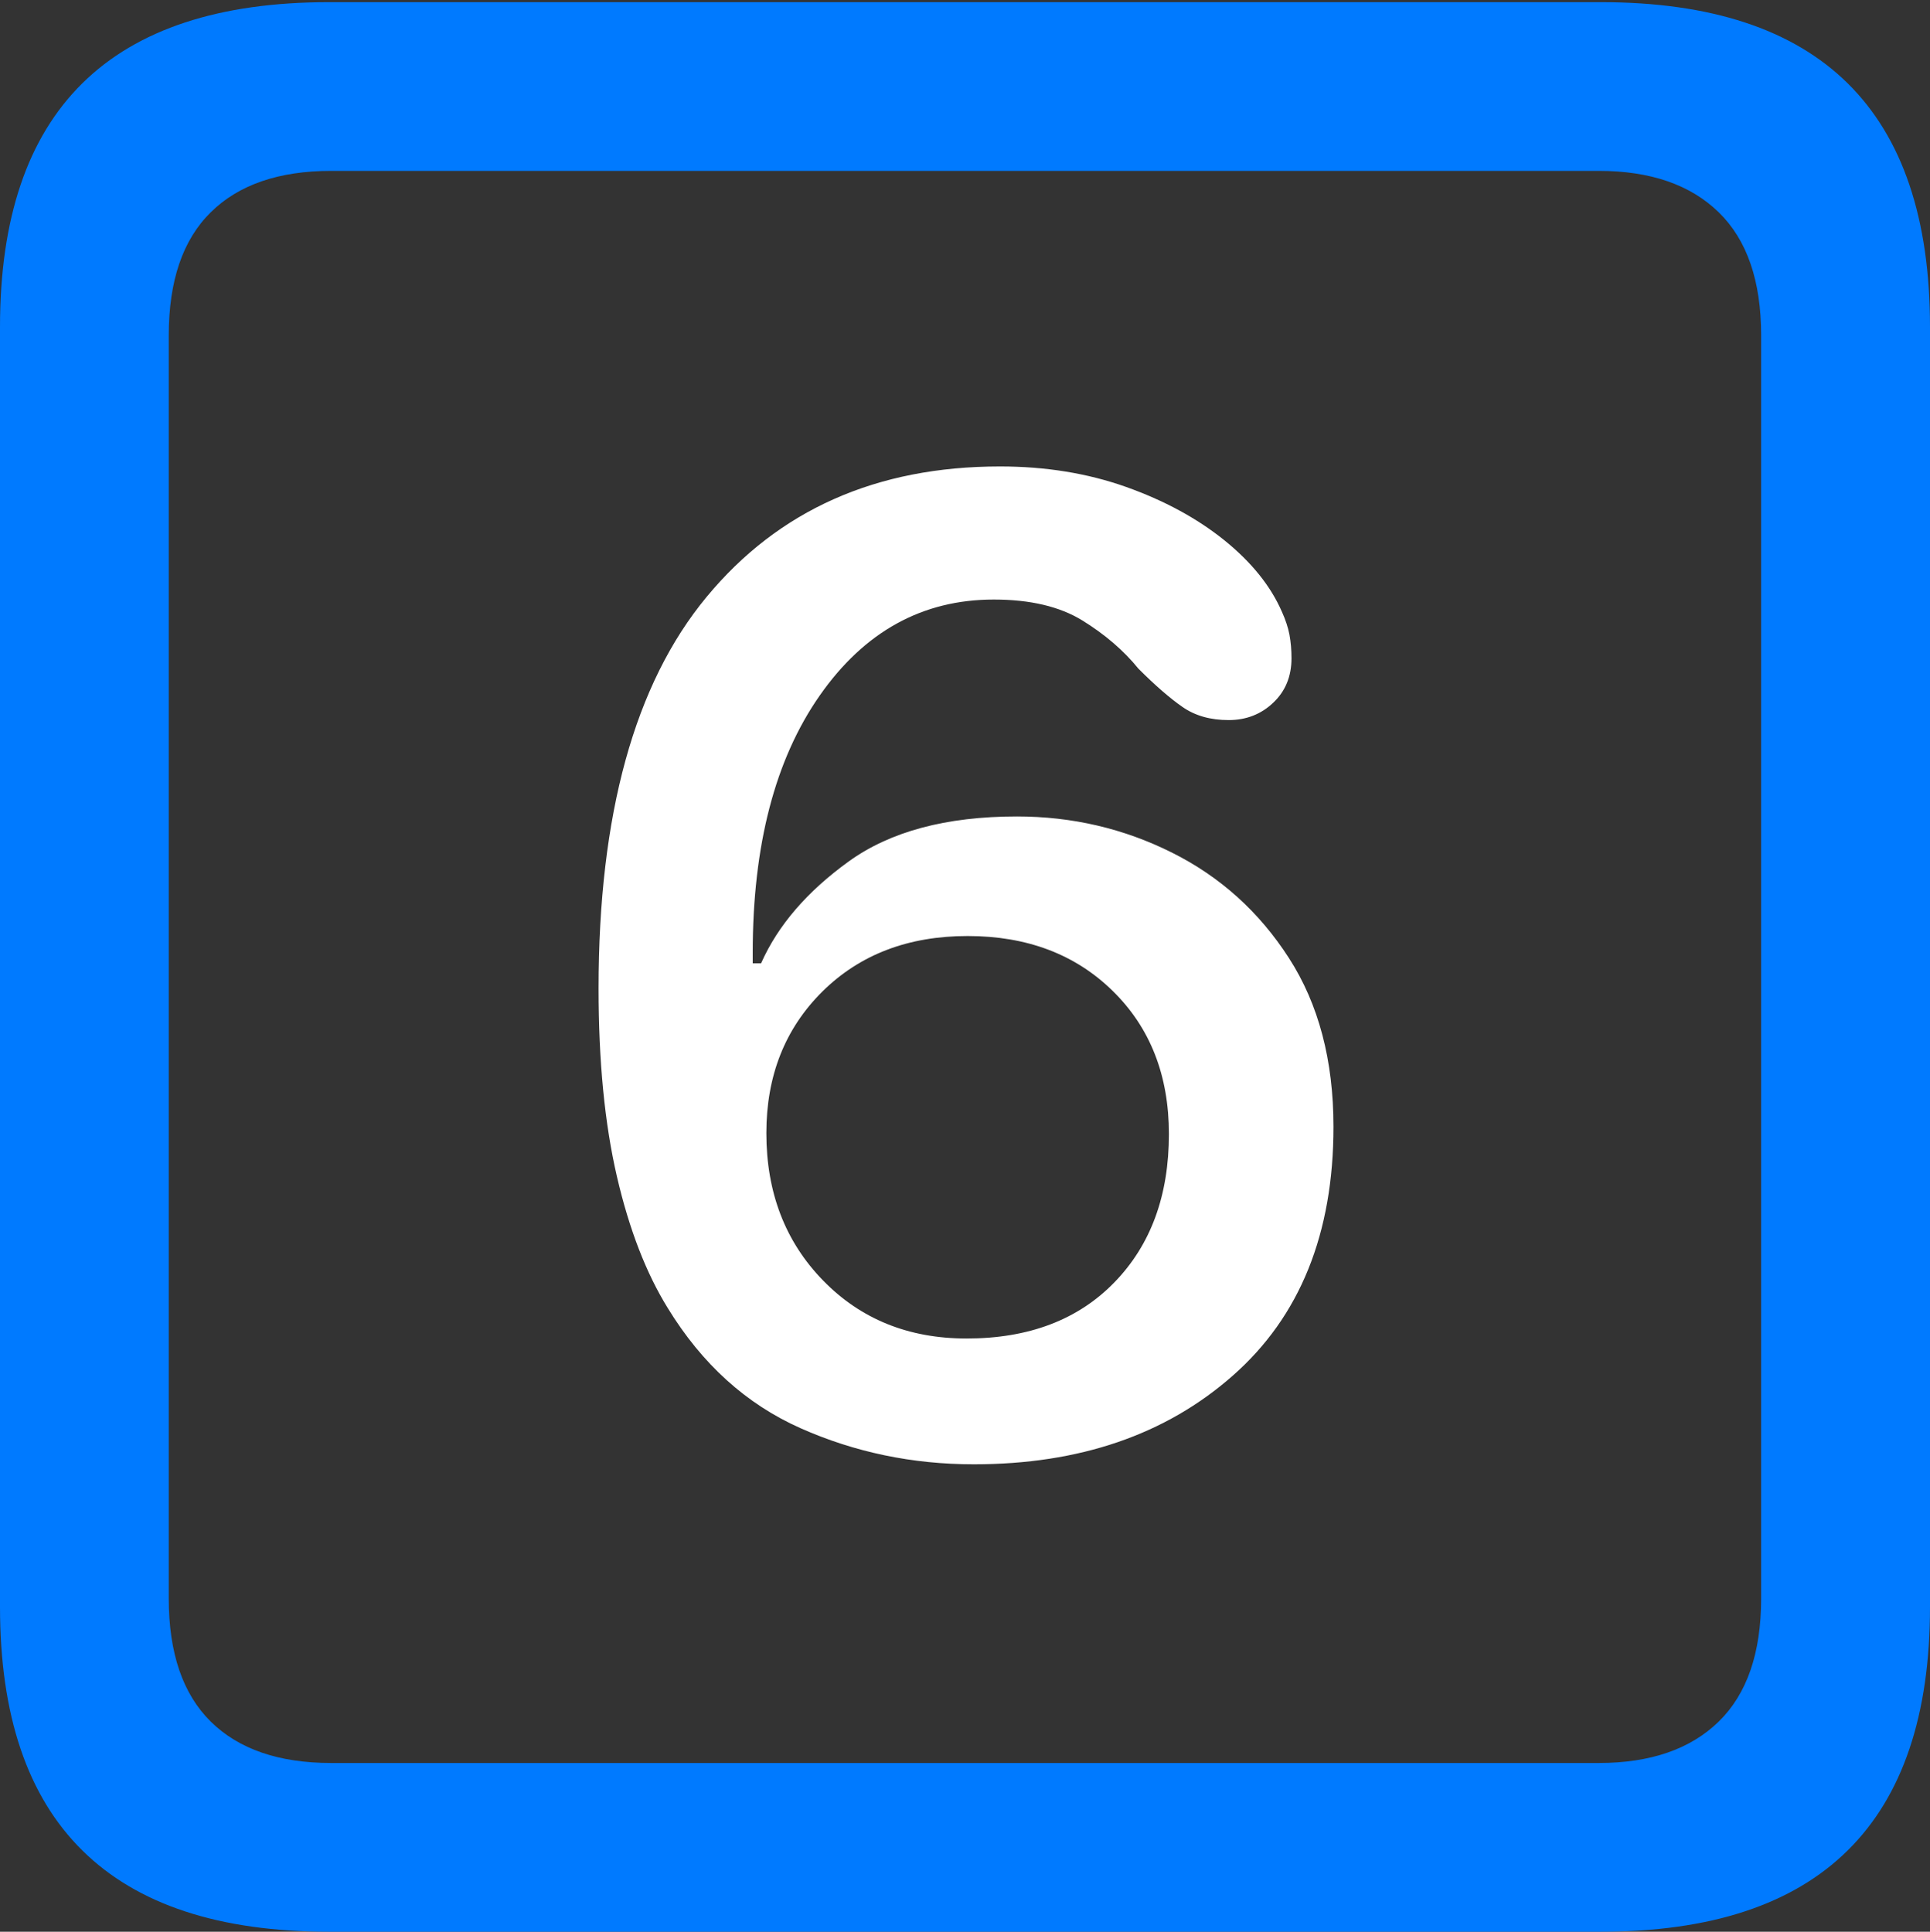 <?xml version="1.0" encoding="UTF-8"?>
<!--Generator: Apple Native CoreSVG 175.5-->
<!DOCTYPE svg
PUBLIC "-//W3C//DTD SVG 1.1//EN"
       "http://www.w3.org/Graphics/SVG/1.1/DTD/svg11.dtd">
<svg version="1.1" xmlns="http://www.w3.org/2000/svg" xmlns:xlink="http://www.w3.org/1999/xlink" width="17.979" height="17.998">
 <rect width="100%" height="100%" fill="#333333" stroke="none"/>
 <g>
  <rect height="17.998" opacity="0" width="17.979" x="0" y="0"/>
  <path d="M3.066 17.998L14.912 17.998Q16.445 17.998 17.212 17.241Q17.979 16.484 17.979 14.971L17.979 3.047Q17.979 1.533 17.212 0.776Q16.445 0.02 14.912 0.02L3.066 0.02Q1.533 0.02 0.767 0.776Q0 1.533 0 3.047L0 14.971Q0 16.484 0.767 17.241Q1.533 17.998 3.066 17.998ZM3.086 16.426Q2.354 16.426 1.963 16.04Q1.572 15.654 1.572 14.893L1.572 3.125Q1.572 2.363 1.963 1.978Q2.354 1.592 3.086 1.592L14.893 1.592Q15.615 1.592 16.011 1.978Q16.406 2.363 16.406 3.125L16.406 14.893Q16.406 15.654 16.011 16.04Q15.615 16.426 14.893 16.426Z" fill="#007aff"/>
  <path d="M9.072 13.643Q10.547 13.643 11.484 12.817Q12.422 11.992 12.422 10.498Q12.422 9.57 12.007 8.926Q11.592 8.281 10.918 7.944Q10.244 7.607 9.473 7.607Q8.486 7.607 7.905 8.027Q7.324 8.447 7.09 8.975Q7.07 8.975 7.051 8.975Q7.031 8.975 7.012 8.975Q7.012 8.945 7.012 8.926Q7.012 8.906 7.012 8.877Q7.012 7.373 7.637 6.479Q8.262 5.586 9.258 5.586Q9.766 5.586 10.083 5.781Q10.4 5.977 10.605 6.23Q10.84 6.465 11.016 6.587Q11.191 6.709 11.445 6.709Q11.69 6.709 11.86 6.548Q12.031 6.387 12.031 6.133Q12.031 6.016 12.012 5.913Q11.992 5.811 11.943 5.703Q11.787 5.342 11.406 5.034Q11.025 4.727 10.488 4.536Q9.951 4.346 9.316 4.346Q7.588 4.346 6.582 5.562Q5.576 6.777 5.576 9.209Q5.576 10.225 5.747 10.962Q5.918 11.699 6.221 12.188Q6.699 12.969 7.456 13.306Q8.213 13.643 9.072 13.643ZM9.004 12.471Q8.193 12.471 7.666 11.929Q7.139 11.387 7.139 10.557Q7.139 9.756 7.661 9.238Q8.184 8.721 9.014 8.721Q9.844 8.721 10.366 9.233Q10.889 9.746 10.889 10.566Q10.889 11.426 10.381 11.948Q9.873 12.471 9.004 12.471Z" fill="#ffffff"/>
 </g>
</svg>
